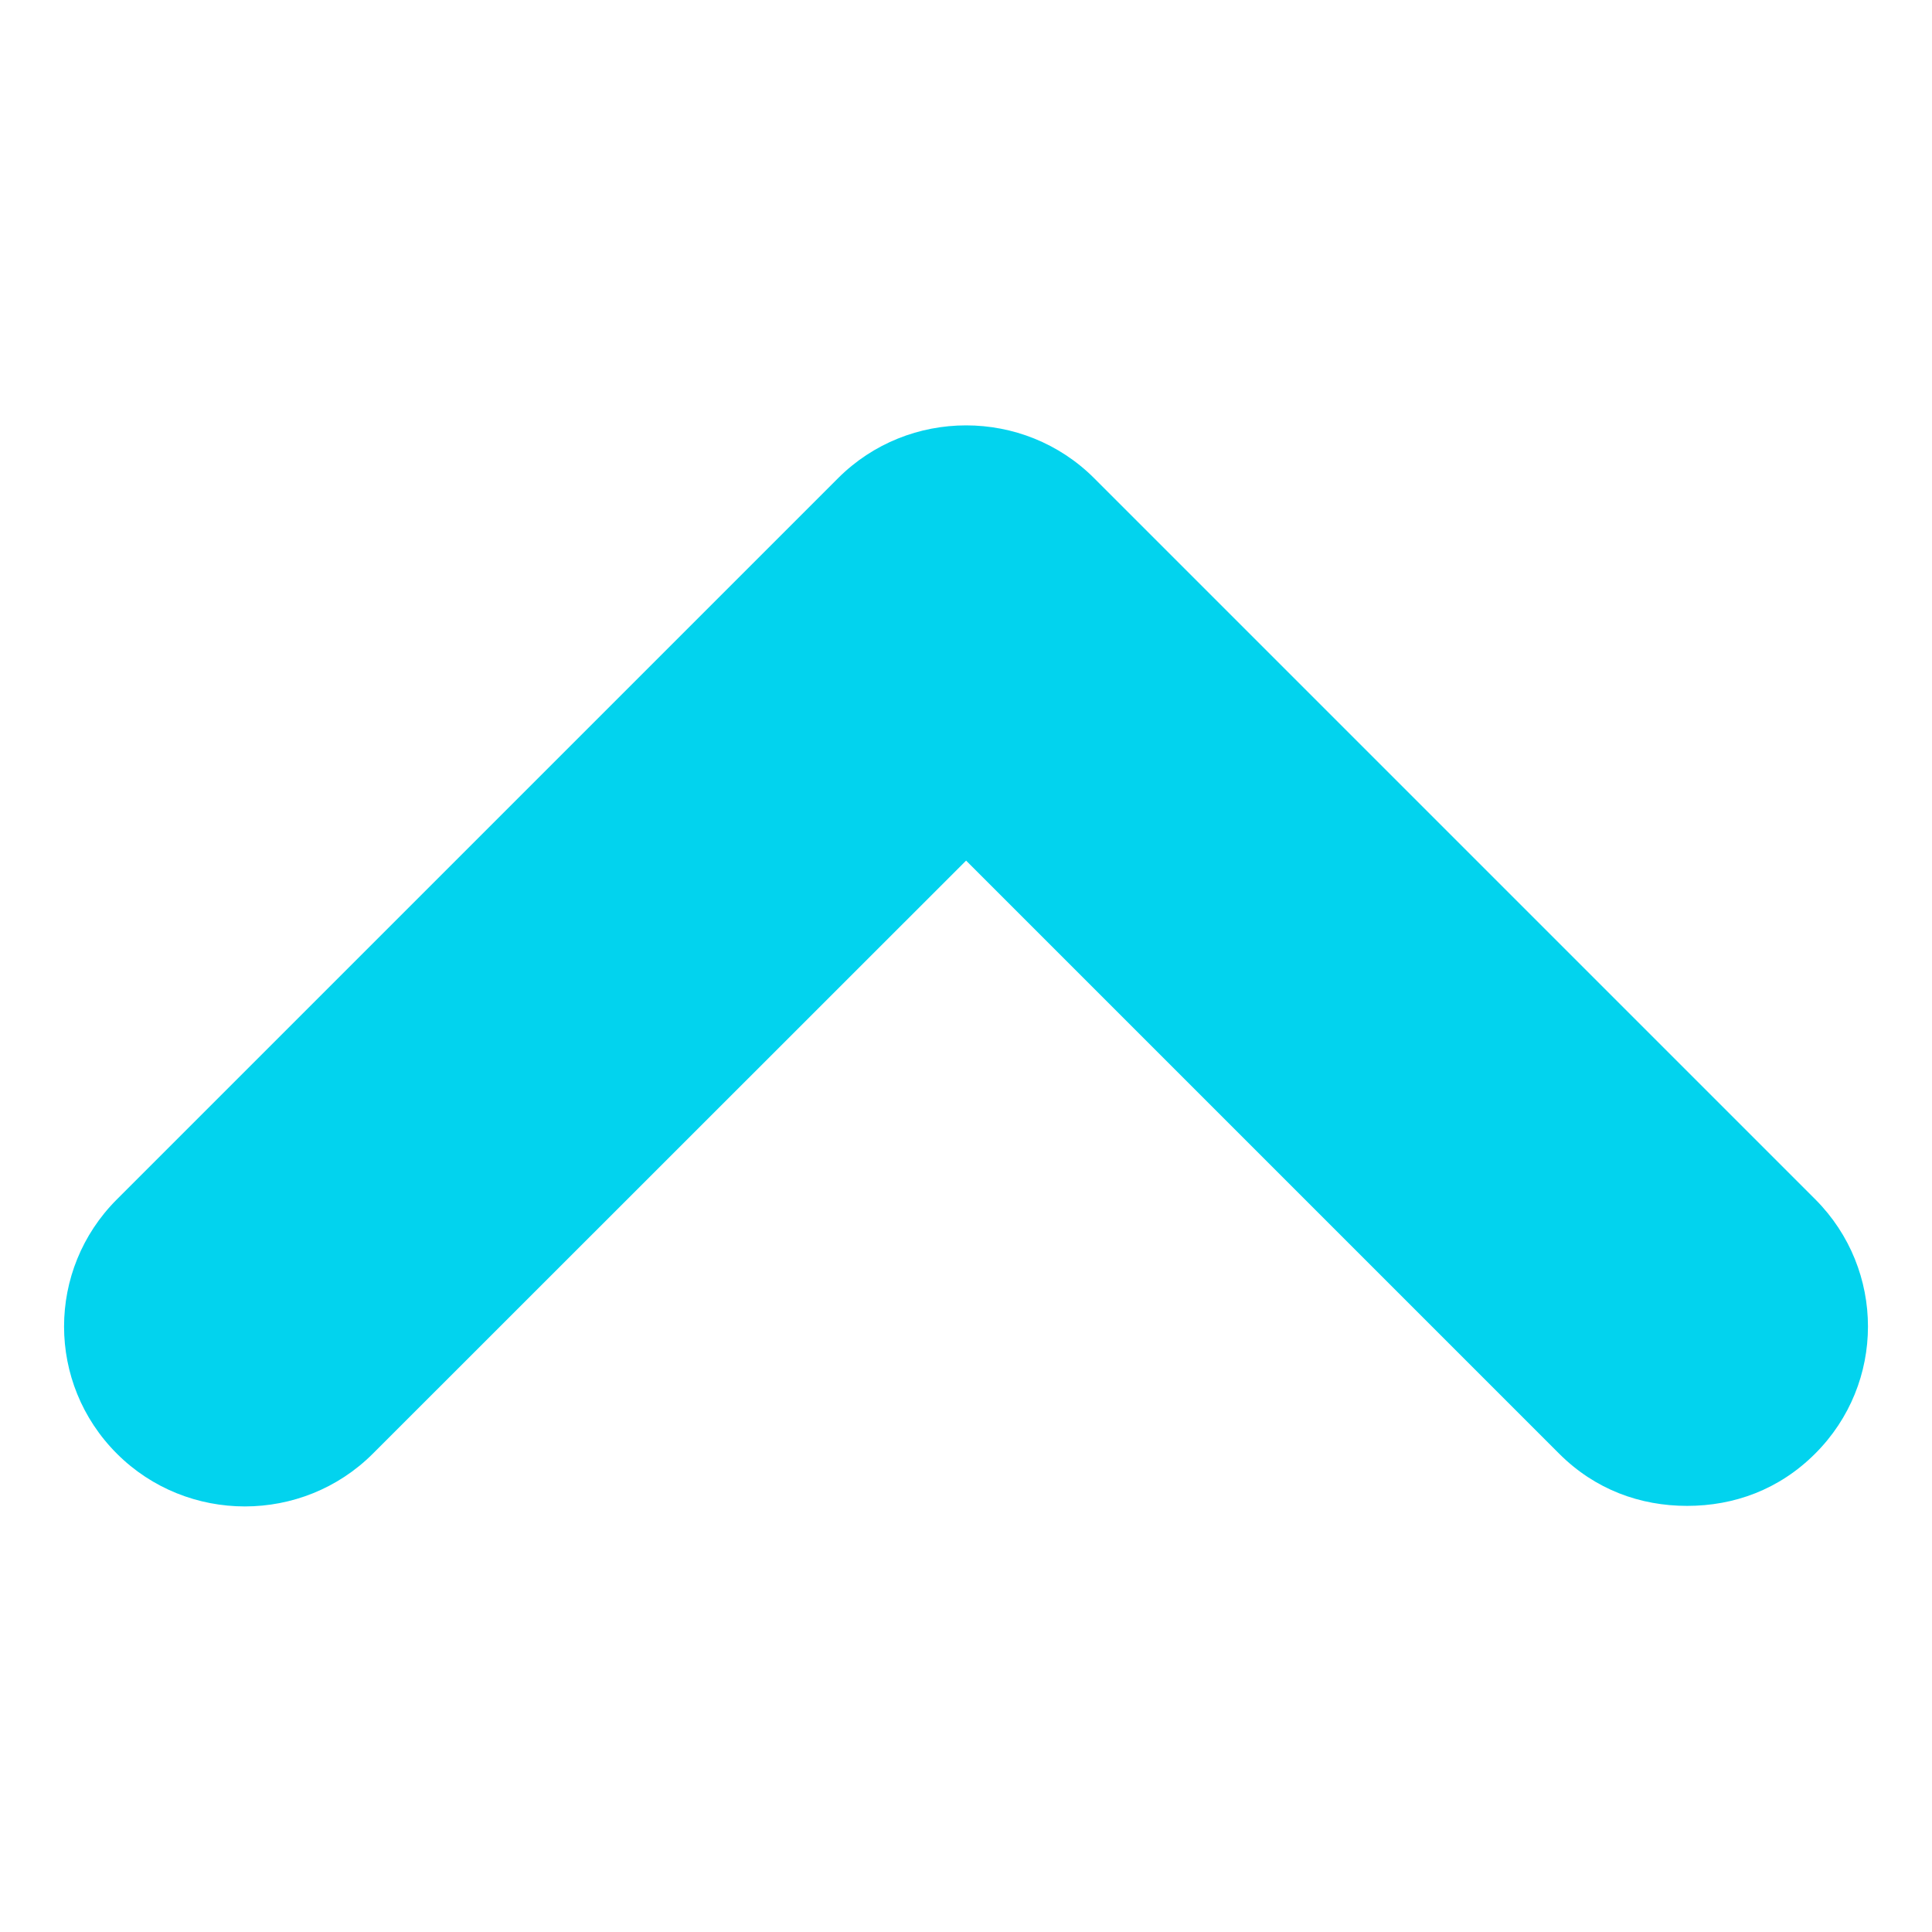 <?xml version="1.0" encoding="utf-8"?>
<!-- Generator: Adobe Illustrator 26.3.1, SVG Export Plug-In . SVG Version: 6.00 Build 0)  -->
<svg version="1.1" id="Layer_2" xmlns="http://www.w3.org/2000/svg" xmlns:xlink="http://www.w3.org/1999/xlink" x="0px" y="0px"
	 viewBox="0 0 968.9 968.9" style="enable-background:new 0 0 968.9 968.9;" xml:space="preserve">
<style type="text/css">
	.st0{fill:#02D3EE;}
</style>
<path class="st0" d="M910.3,729c-18.1,18.1-40.7,26.2-64.2,26.2s-46.1-8.1-64.2-26.2L484.5,431.6L187,729
	c-35.3,35.3-93.1,35.3-128.4,0c-35.3-35.3-35.3-92.2,0-127.5l361.7-361.7c35.3-35.3,93.1-35.3,128.4,0l361.7,361.7
	C945.6,636.8,945.6,693.8,910.3,729z"/>
</svg>
